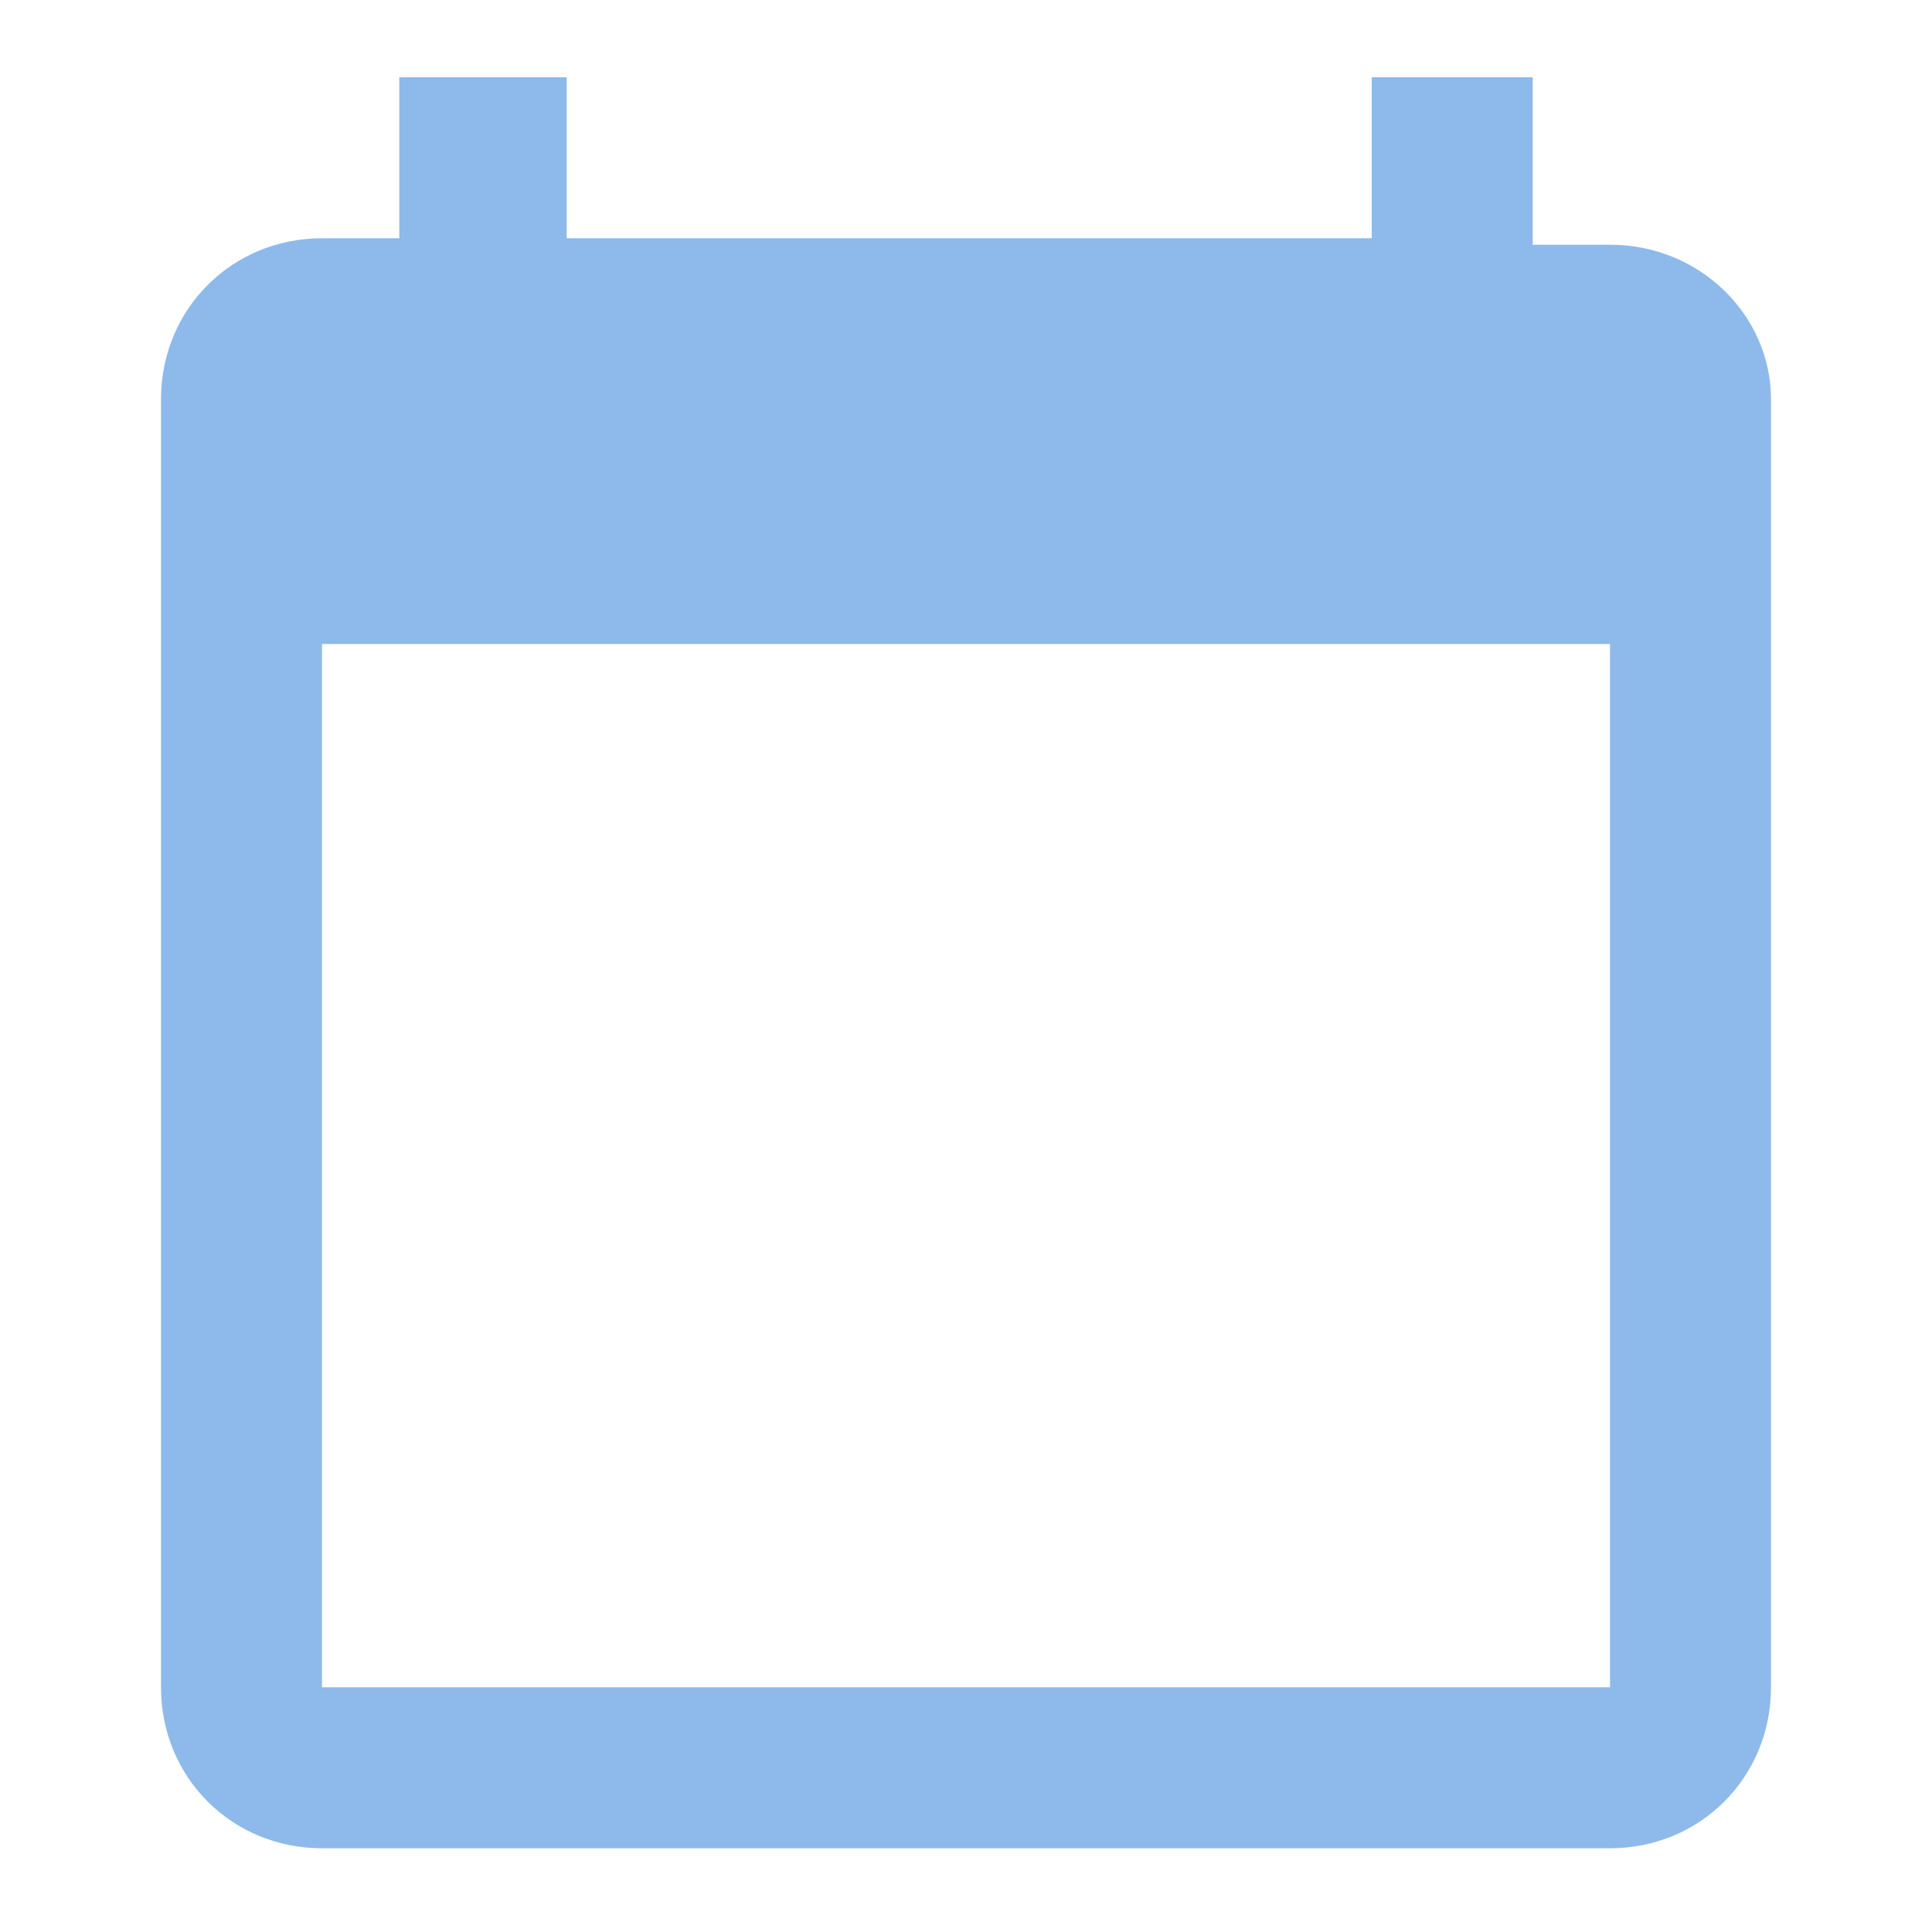 <?xml version="1.0" encoding="utf-8"?>
<!-- Generator: Adobe Illustrator 26.0.2, SVG Export Plug-In . SVG Version: 6.00 Build 0)  -->
<svg version="1.1" id="Layer_1" focusable="false" xmlns="http://www.w3.org/2000/svg" xmlns:xlink="http://www.w3.org/1999/xlink"
	 x="0px" y="0px" viewBox="0 0 30 30" style="enable-background:new 0 0 30 30;" xml:space="preserve">
<style type="text/css">
	.st0{fill: #8DBAEA;}
</style>
<path class="st0" d="M25,3.8h-1.2V1.2h-2.5v2.5H8.8V1.2H6.2v2.5H5c-1.4,0-2.5,1.1-2.5,2.5v20c0,1.4,1.1,2.5,2.5,2.5h20
	c1.4,0,2.5-1.1,2.5-2.5v-20C27.5,4.9,26.4,3.8,25,3.8z M25,26.2H5V10h20V26.2z"/>
</svg>
